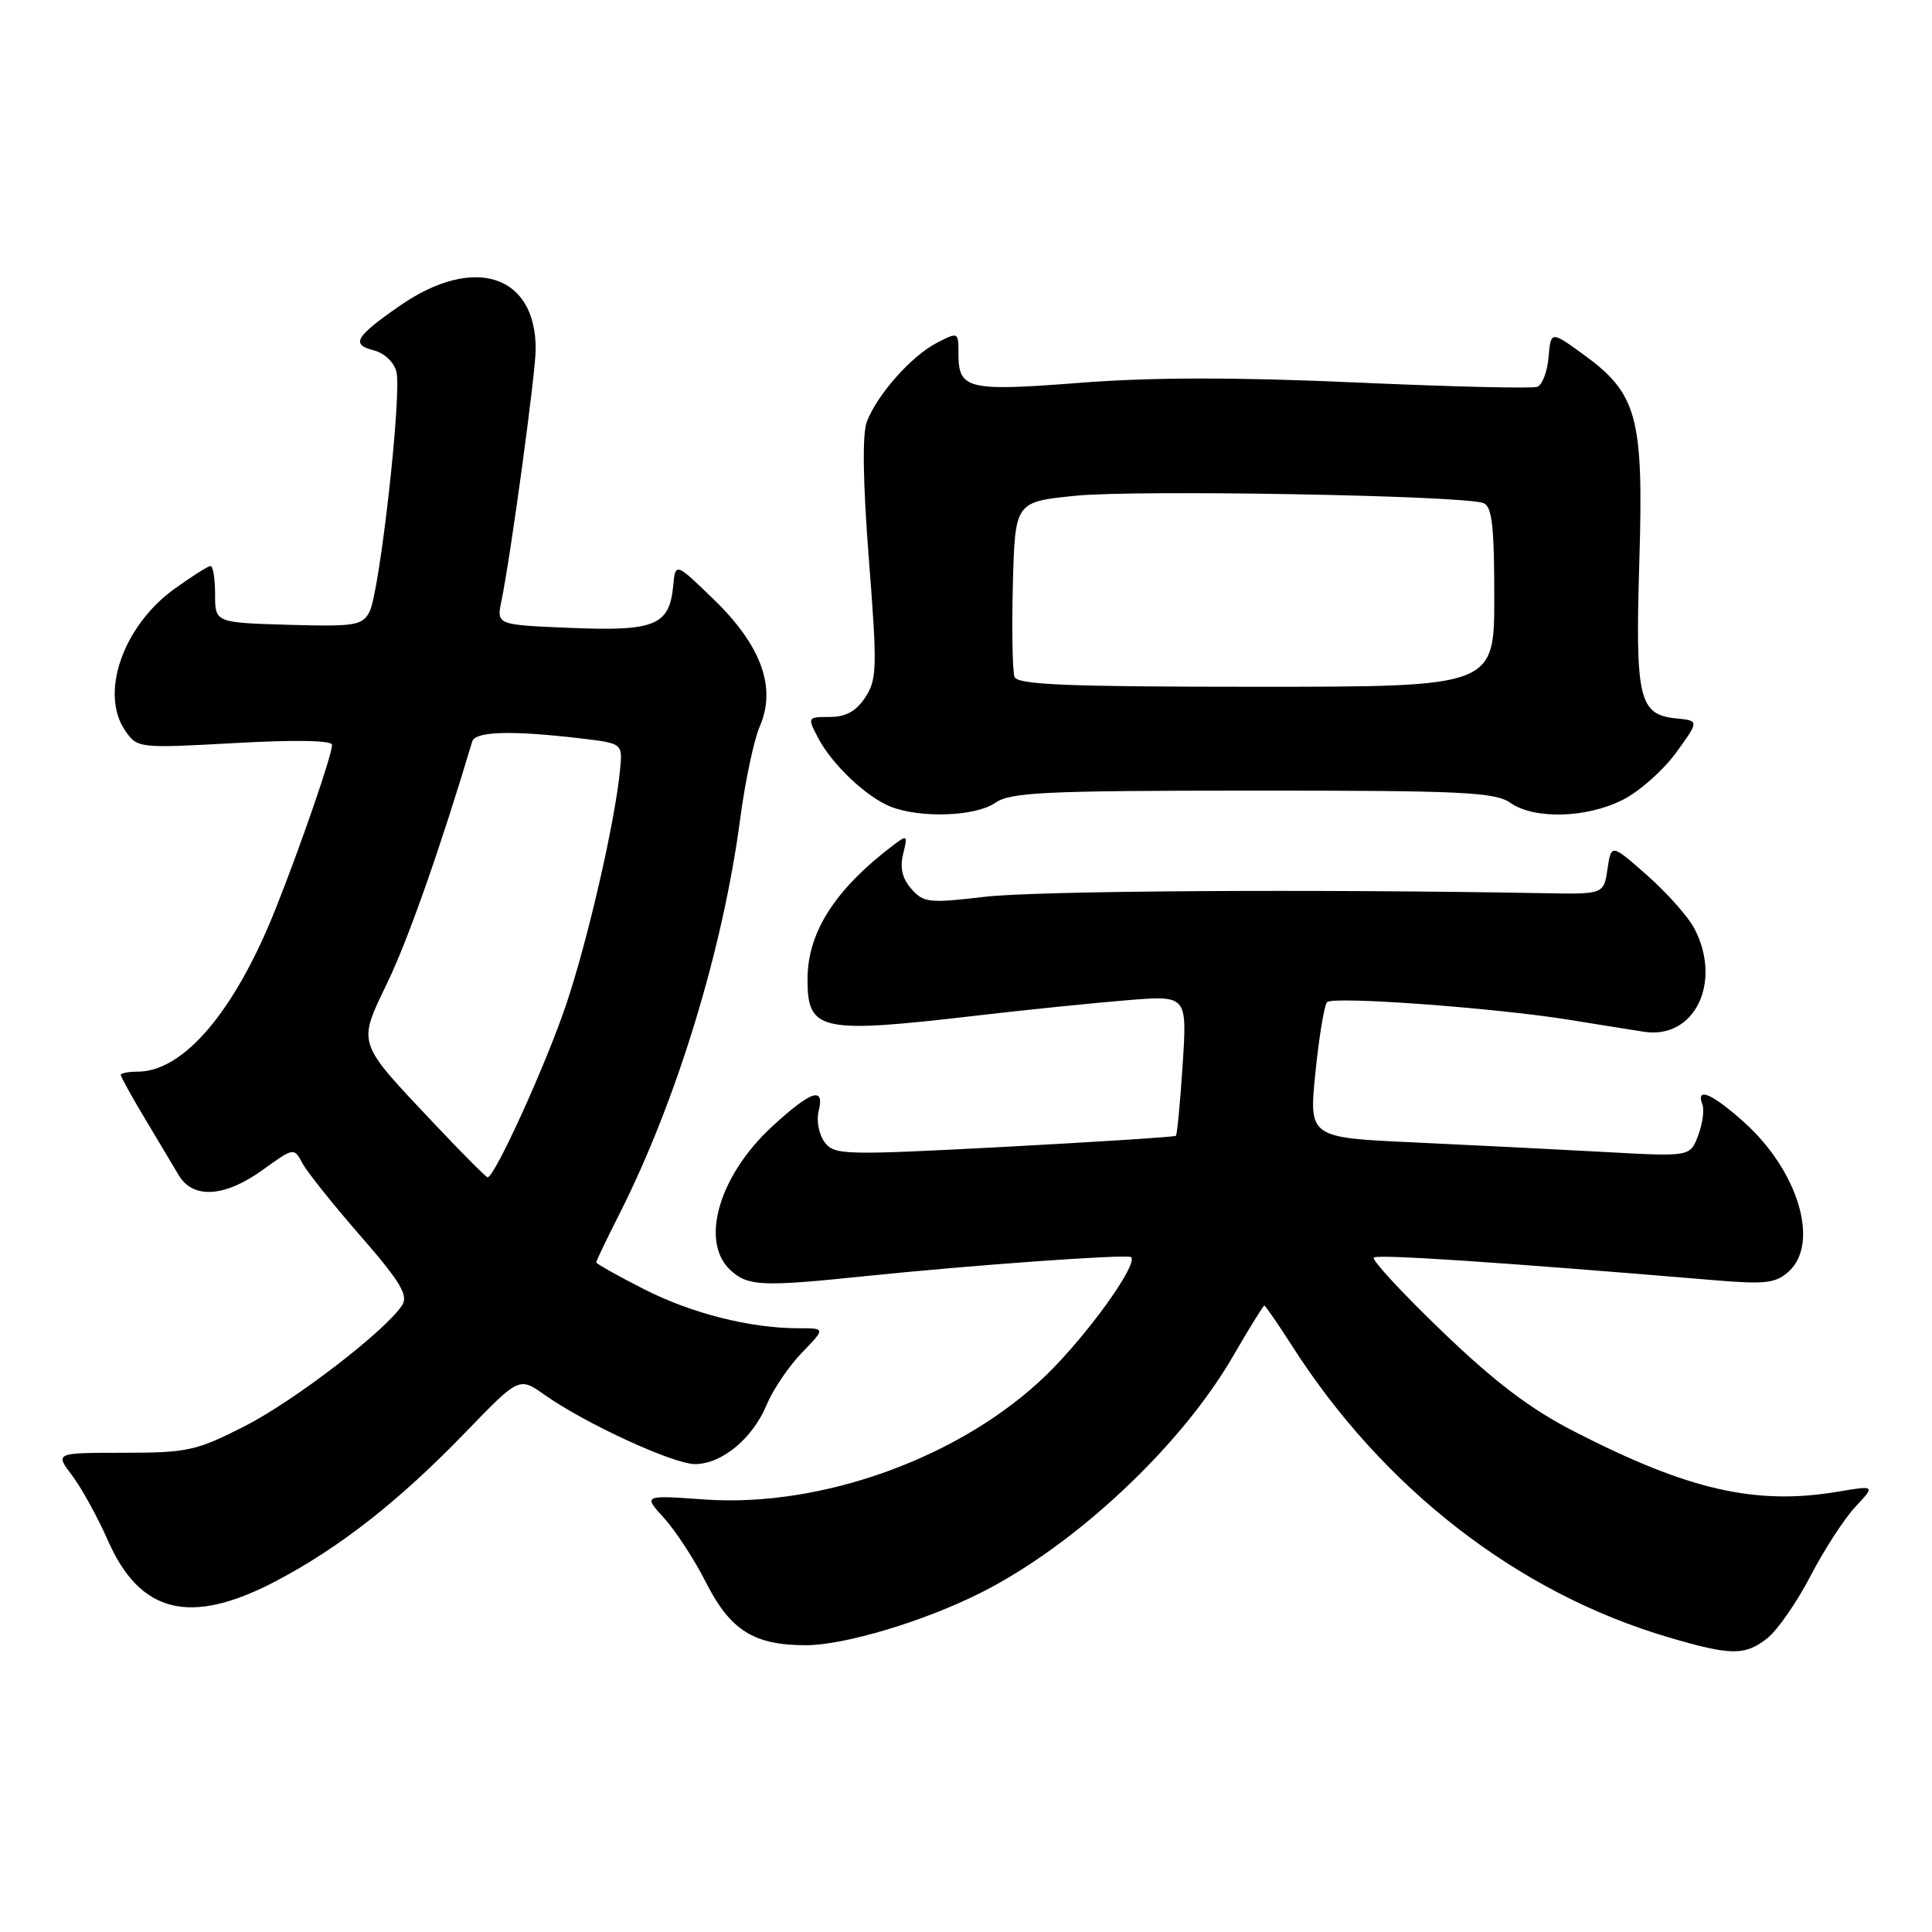 <?xml version="1.0" encoding="UTF-8" standalone="no"?>
<!DOCTYPE svg PUBLIC "-//W3C//DTD SVG 1.1//EN" "http://www.w3.org/Graphics/SVG/1.1/DTD/svg11.dtd" >
<svg xmlns="http://www.w3.org/2000/svg" xmlns:xlink="http://www.w3.org/1999/xlink" version="1.1" viewBox="0 0 256 256">
 <g >
 <path fill="currentColor"
d=" M 234.17 217.08 C 235.51 216.03 238.09 212.31 239.90 208.83 C 241.71 205.35 244.38 201.22 245.85 199.66 C 248.50 196.82 248.50 196.82 243.50 197.66 C 232.61 199.49 223.66 197.43 208.54 189.65 C 202.72 186.66 198.01 183.08 191.04 176.37 C 185.79 171.32 181.74 166.94 182.04 166.64 C 182.50 166.17 198.13 167.20 227.26 169.64 C 233.91 170.20 235.31 170.03 237.01 168.49 C 241.14 164.75 238.31 155.20 231.15 148.75 C 226.91 144.92 224.66 143.95 225.57 146.33 C 225.85 147.06 225.60 148.92 225.01 150.46 C 223.95 153.27 223.95 153.27 212.72 152.65 C 206.55 152.31 195.18 151.74 187.47 151.38 C 173.43 150.74 173.43 150.74 174.30 142.12 C 174.78 137.38 175.47 133.18 175.85 132.79 C 176.62 131.97 198.20 133.55 208.00 135.14 C 211.57 135.72 215.99 136.43 217.81 136.71 C 224.51 137.77 228.23 130.21 224.53 123.06 C 223.73 121.51 220.91 118.33 218.28 116.01 C 213.50 111.79 213.50 111.79 213.00 115.15 C 212.50 118.50 212.50 118.50 204.50 118.35 C 173.81 117.80 137.23 118.03 130.50 118.83 C 123.11 119.70 122.37 119.62 120.76 117.78 C 119.55 116.41 119.22 114.97 119.67 113.15 C 120.29 110.67 120.21 110.59 118.42 111.95 C 110.66 117.82 107.00 123.53 107.00 129.76 C 107.00 136.64 108.65 136.99 129.34 134.58 C 136.03 133.80 145.06 132.88 149.40 132.53 C 157.30 131.89 157.30 131.89 156.71 141.05 C 156.38 146.09 155.98 150.34 155.81 150.50 C 155.64 150.65 145.39 151.31 133.04 151.97 C 111.69 153.09 110.52 153.06 109.25 151.32 C 108.51 150.32 108.16 148.49 108.47 147.25 C 109.31 143.91 107.51 144.49 102.33 149.25 C 95.24 155.77 92.69 164.60 96.83 168.34 C 99.13 170.43 101.01 170.51 114.50 169.11 C 128.79 167.63 149.40 166.15 149.87 166.58 C 150.86 167.46 144.14 176.83 138.71 182.13 C 127.53 193.03 109.02 199.79 93.37 198.69 C 85.22 198.11 85.22 198.11 87.99 201.15 C 89.52 202.83 92.01 206.65 93.53 209.65 C 96.76 216.03 99.89 218.00 106.78 218.00 C 111.90 218.00 122.47 214.83 130.02 211.02 C 142.55 204.69 156.49 191.61 163.38 179.71 C 165.52 176.02 167.38 173.00 167.53 173.00 C 167.67 173.00 169.30 175.36 171.15 178.25 C 183.28 197.25 201.11 211.07 221.08 216.95 C 229.36 219.39 231.21 219.41 234.17 217.08 Z  M 36.36 209.61 C 44.88 205.17 52.84 198.94 61.64 189.83 C 68.78 182.44 68.78 182.44 72.14 184.81 C 77.51 188.61 89.21 194.00 92.09 194.00 C 95.63 194.00 99.71 190.63 101.58 186.16 C 102.41 184.15 104.52 181.04 106.25 179.25 C 109.39 176.00 109.39 176.00 105.83 176.00 C 99.38 176.00 91.60 174.03 85.25 170.78 C 81.81 169.03 79.00 167.44 79.00 167.27 C 79.00 167.09 80.40 164.16 82.12 160.77 C 89.69 145.77 95.80 125.74 98.08 108.50 C 98.73 103.55 99.90 98.04 100.67 96.26 C 102.90 91.14 100.91 85.59 94.65 79.50 C 89.50 74.50 89.50 74.50 89.20 77.65 C 88.69 82.88 86.77 83.66 75.65 83.20 C 65.79 82.80 65.79 82.80 66.44 79.65 C 67.67 73.69 70.97 49.49 70.98 46.30 C 71.03 36.37 62.79 33.72 53.00 40.50 C 47.11 44.58 46.47 45.65 49.46 46.40 C 50.92 46.77 52.20 47.96 52.53 49.27 C 53.26 52.23 50.30 78.57 48.95 81.09 C 47.99 82.89 46.99 83.04 38.20 82.79 C 28.50 82.50 28.50 82.50 28.50 78.75 C 28.50 76.69 28.23 75.00 27.90 75.00 C 27.57 75.00 25.40 76.38 23.07 78.06 C 16.25 83.01 13.18 91.95 16.62 96.86 C 18.21 99.14 18.41 99.16 31.12 98.46 C 39.12 98.01 44.00 98.10 44.00 98.70 C 44.00 100.02 39.85 112.07 36.49 120.50 C 31.11 133.99 24.33 141.99 18.25 142.00 C 17.01 142.00 16.00 142.20 16.00 142.43 C 16.00 142.67 17.43 145.26 19.18 148.18 C 20.93 151.11 22.96 154.51 23.70 155.75 C 25.59 158.91 29.82 158.63 34.82 155.01 C 38.92 152.05 38.95 152.04 40.07 154.13 C 40.69 155.29 44.15 159.62 47.76 163.76 C 52.95 169.71 54.11 171.61 53.32 172.89 C 51.26 176.20 39.03 185.62 32.38 189.00 C 26.01 192.24 24.82 192.50 16.39 192.50 C 7.28 192.50 7.28 192.50 9.55 195.50 C 10.80 197.15 12.95 201.05 14.32 204.17 C 18.56 213.78 25.20 215.42 36.36 209.61 Z  M 131.86 106.39 C 133.86 104.98 138.33 104.77 165.98 104.76 C 193.75 104.75 198.10 104.96 200.13 106.38 C 203.30 108.60 210.27 108.41 215.05 105.97 C 217.24 104.86 220.41 102.05 222.10 99.72 C 225.16 95.50 225.16 95.50 222.08 95.19 C 217.16 94.69 216.67 92.60 217.22 74.36 C 217.80 55.27 216.96 52.17 209.83 46.98 C 205.50 43.84 205.50 43.84 205.19 47.33 C 205.03 49.26 204.35 51.02 203.69 51.26 C 203.04 51.50 192.22 51.24 179.65 50.68 C 163.76 49.97 152.65 49.98 143.15 50.72 C 128.19 51.88 127.00 51.60 127.00 46.85 C 127.00 43.97 126.97 43.96 124.12 45.44 C 120.77 47.17 116.22 52.30 114.86 55.88 C 114.24 57.49 114.34 63.93 115.13 74.09 C 116.25 88.46 116.21 90.04 114.65 92.41 C 113.45 94.24 112.08 95.00 109.95 95.00 C 106.99 95.00 106.97 95.04 108.39 97.75 C 110.22 101.27 114.79 105.60 118.00 106.88 C 121.94 108.45 129.29 108.18 131.86 106.39 Z  M 57.66 149.02 C 47.13 137.86 47.35 138.52 51.39 130.08 C 54.14 124.35 58.46 112.03 62.57 98.25 C 62.97 96.90 67.82 96.76 77.00 97.85 C 82.50 98.50 82.50 98.50 82.16 102.00 C 81.49 108.91 77.95 124.35 75.04 133.05 C 72.38 140.98 65.55 156.00 64.61 156.00 C 64.41 156.00 61.28 152.86 57.66 149.02 Z  M 134.43 89.69 C 134.16 88.96 134.06 83.45 134.21 77.44 C 134.50 66.50 134.50 66.50 142.50 65.69 C 150.61 64.87 193.92 65.65 196.56 66.66 C 197.70 67.10 198.00 69.69 198.00 79.11 C 198.00 91.00 198.00 91.00 166.47 91.00 C 141.34 91.00 134.83 90.73 134.43 89.69 Z "/>
</g>
</svg>